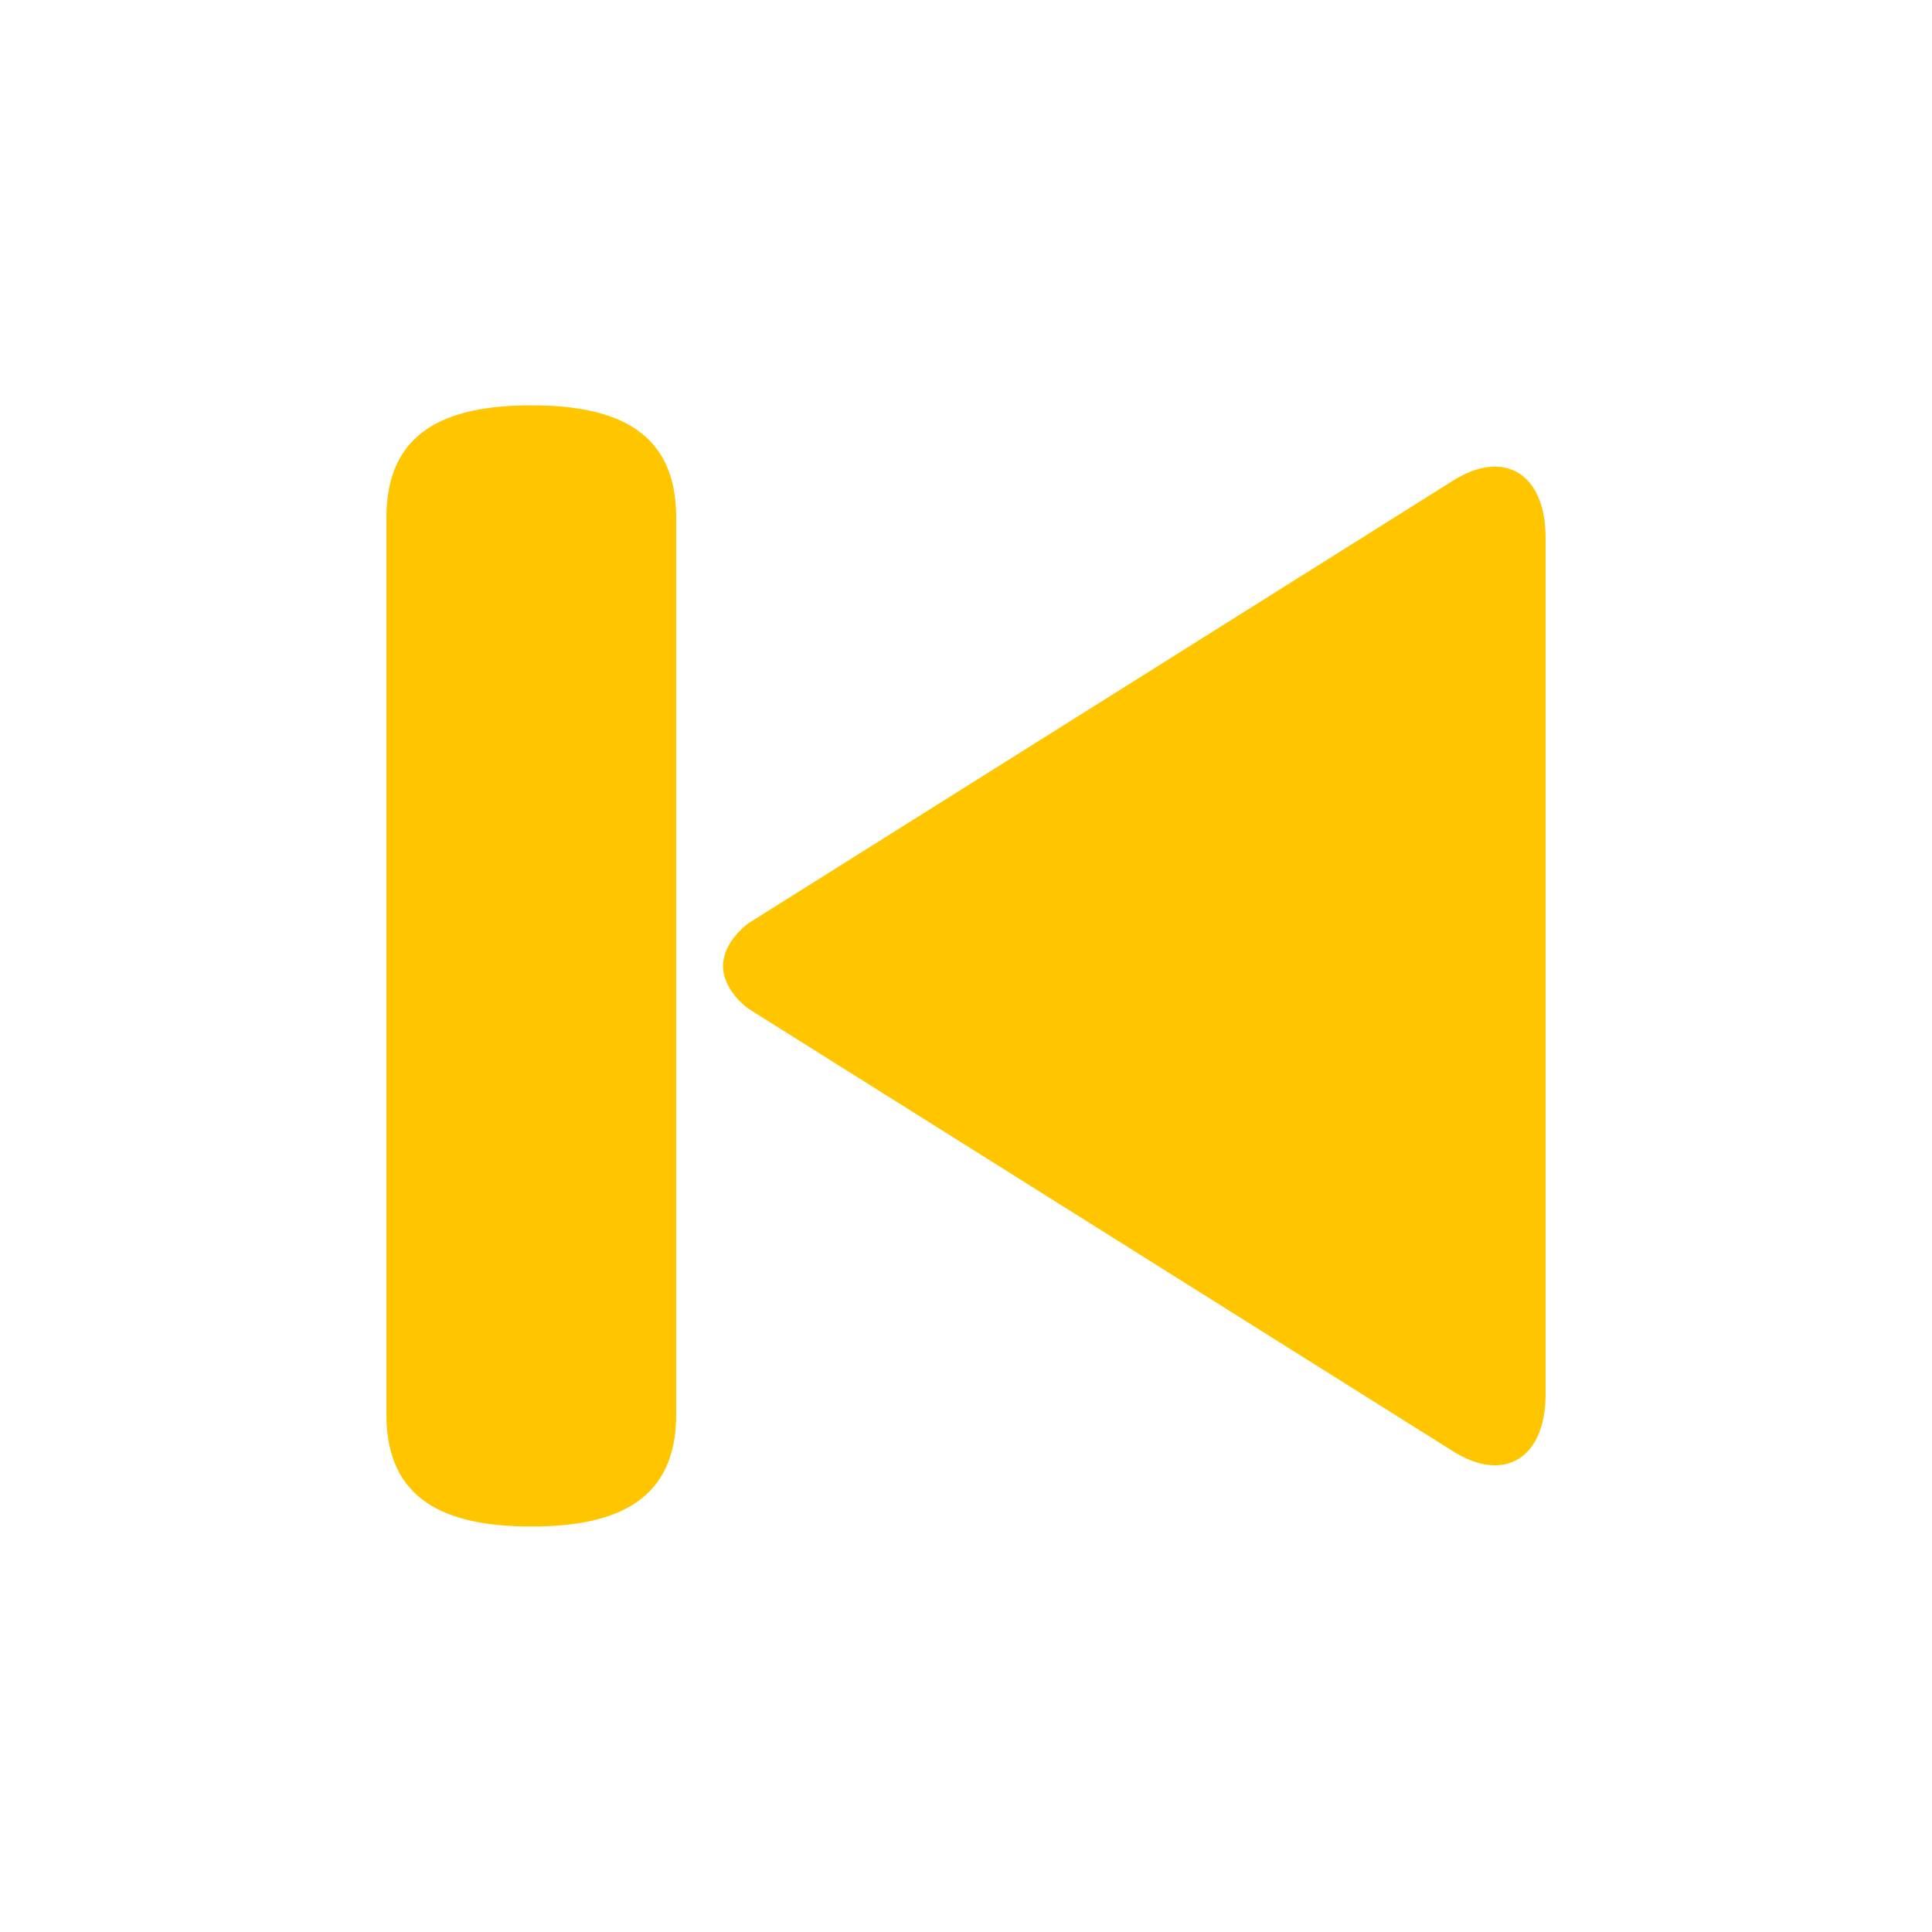 <?xml version="1.0" encoding="utf-8"?>
<!-- Generated by IcoMoon.io -->
<!DOCTYPE svg PUBLIC "-//W3C//DTD SVG 1.1//EN" "http://www.w3.org/Graphics/SVG/1.1/DTD/svg11.dtd">
<svg version="1.1" xmlns="http://www.w3.org/2000/svg" xmlns:xlink="http://www.w3.org/1999/xlink" width="24" height="24" viewBox="0 0 24 24">
	<path d="M8.982 12c0 0.31 0.314 0.53 0.314 0.53l8.73 5.483c0.647 0.424 1.174 0.112 1.174-0.69v-10.646c0-0.803-0.527-1.115-1.174-0.691l-8.73 5.484c0 0.001-0.314 0.221-0.314 0.53zM4.8 6.428v11.143c0 1.066 0.734 1.392 1.8 1.392s1.8-0.326 1.8-1.391v-11.144c0-1.067-0.734-1.393-1.8-1.393s-1.8 0.328-1.8 1.393z" fill="#ffc600" />
</svg>
